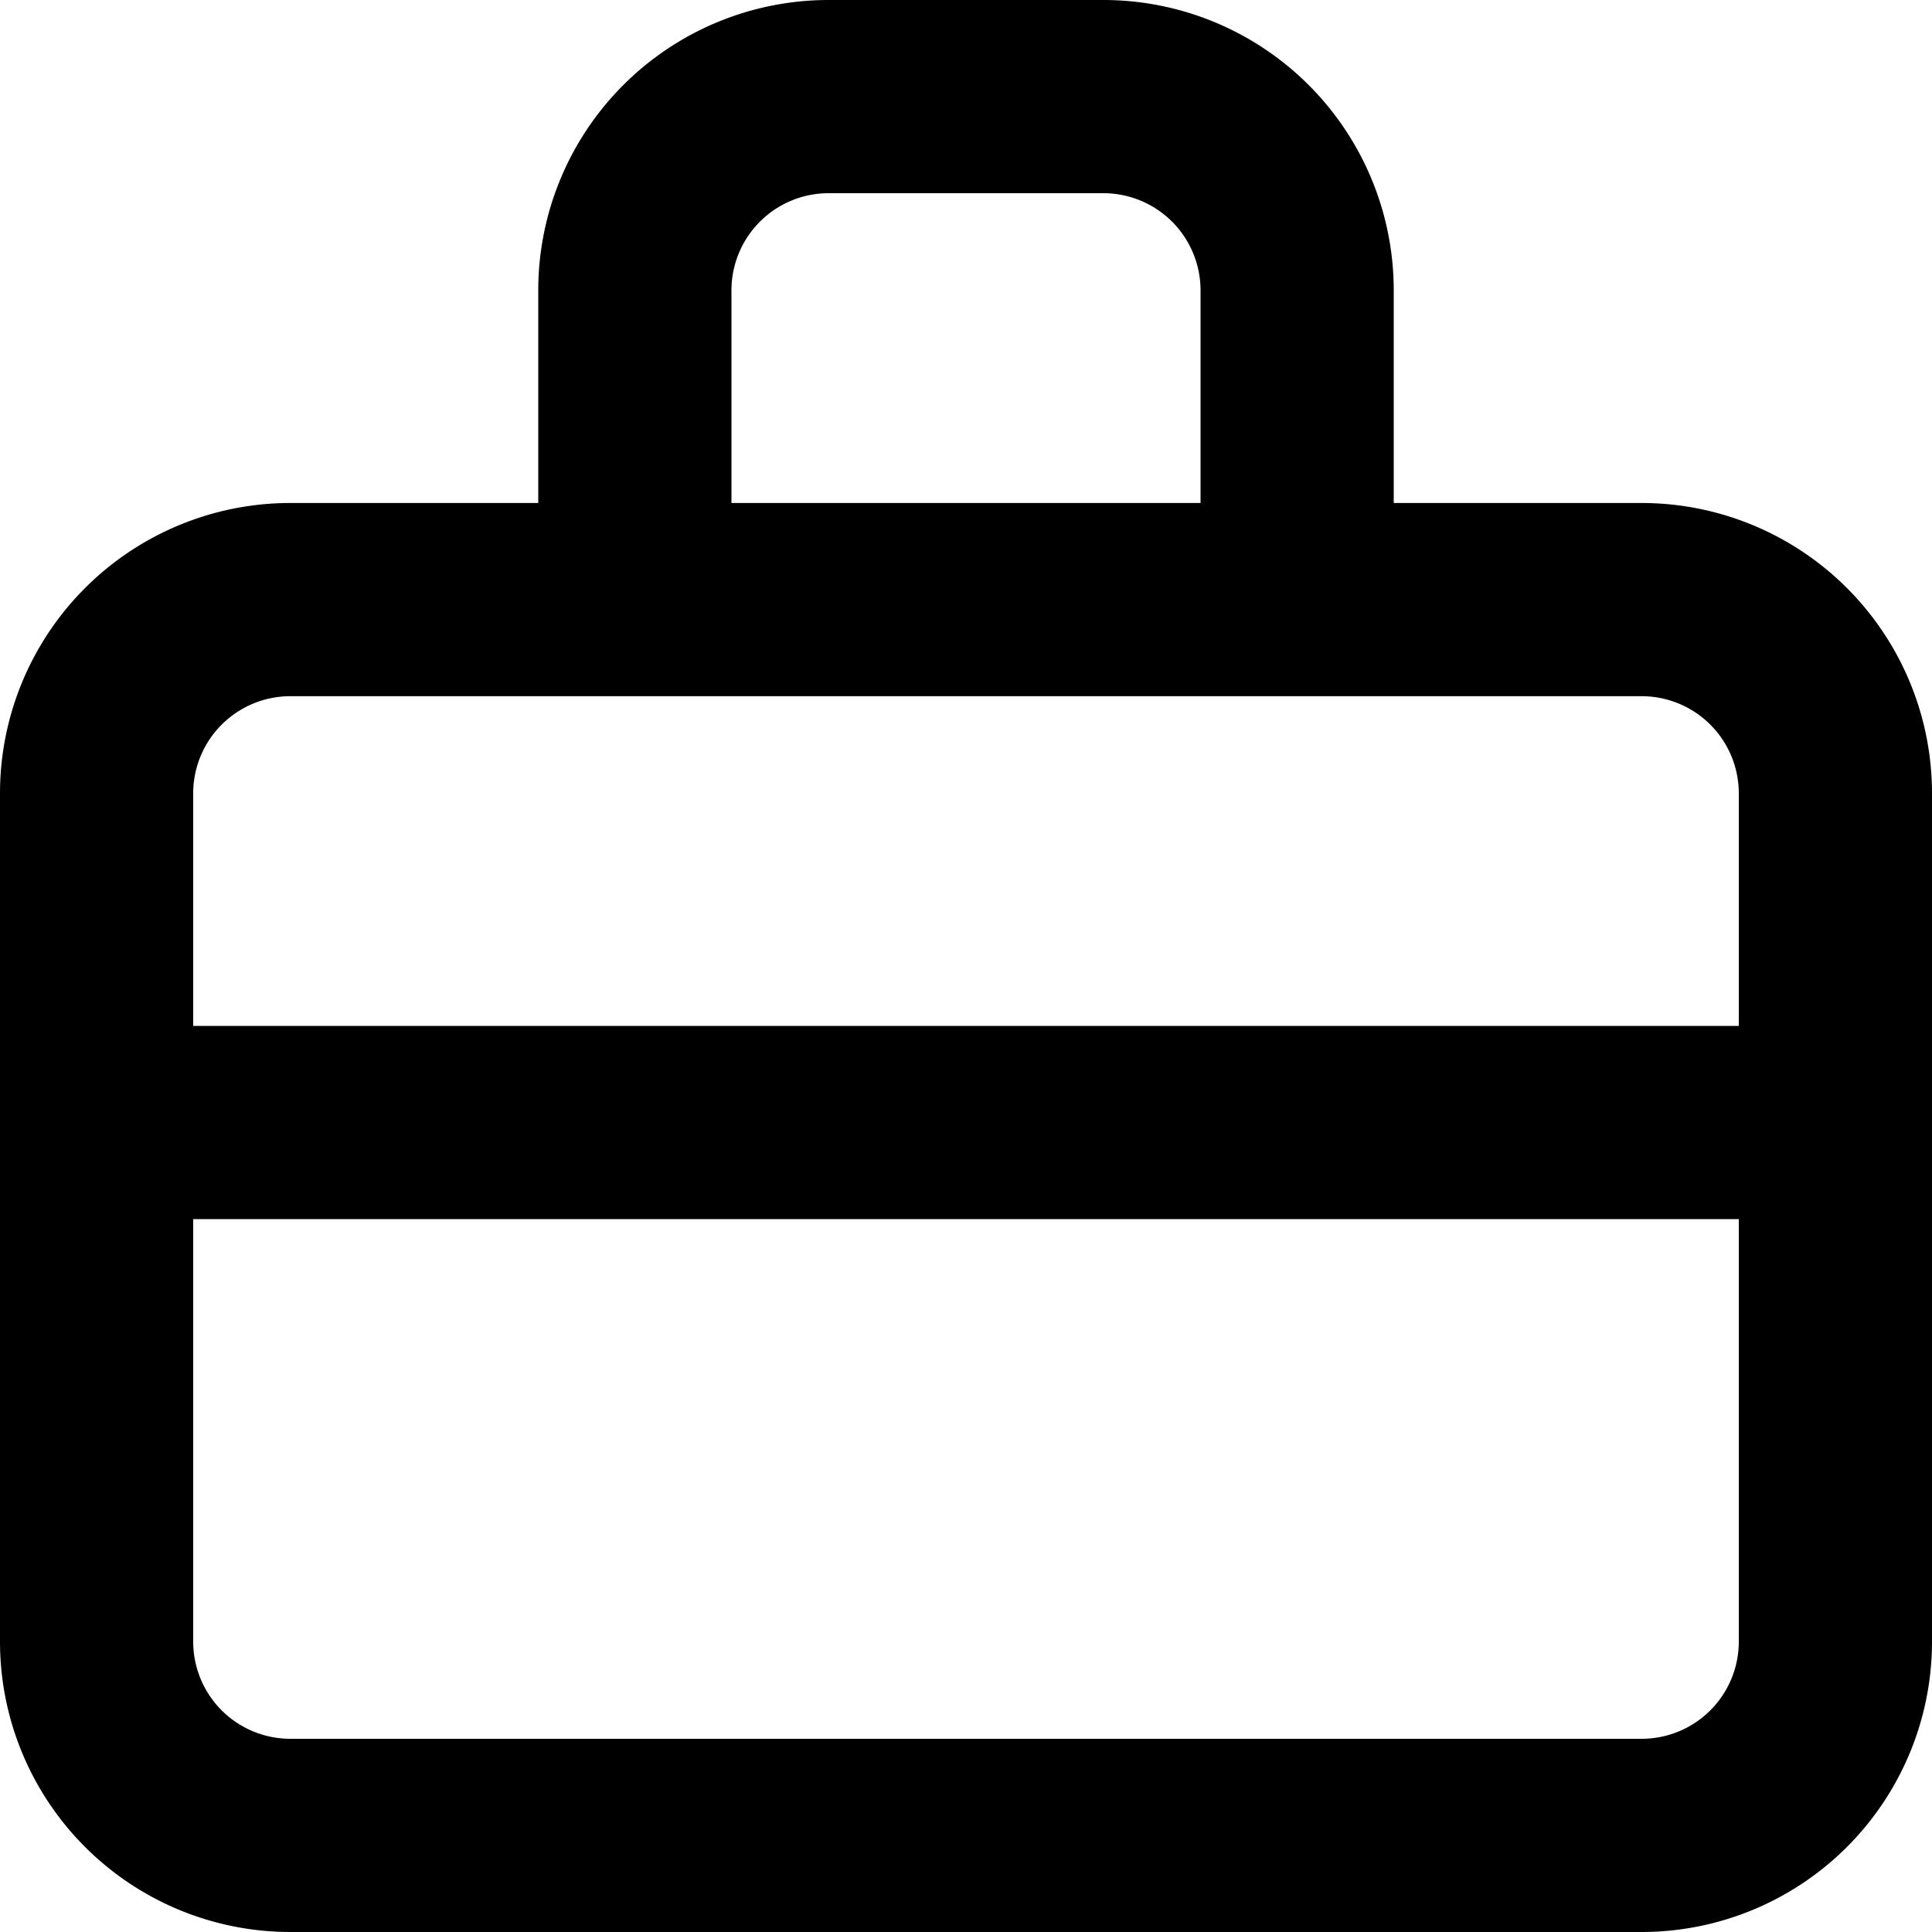 <svg xmlns="http://www.w3.org/2000/svg" viewBox="0 0 20 20" width="24" height="24" stroke="currentColor">
  <path d="M19,17a2.006,2.006,0,0,1-2,2H3a2.006,2.006,0,0,1-2-2V8.207a2.006,2.006,0,0,1,2-2H17a2.006,2.006,0,0,1,2,2ZM13.428,6.207V3a2.006,2.006,0,0,0-2-2H8.572a2.006,2.006,0,0,0-2,2V6.207M1,11.62H19" fill="none" stroke-linecap="round" stroke-linejoin="round" stroke-width="2"/>
</svg>
